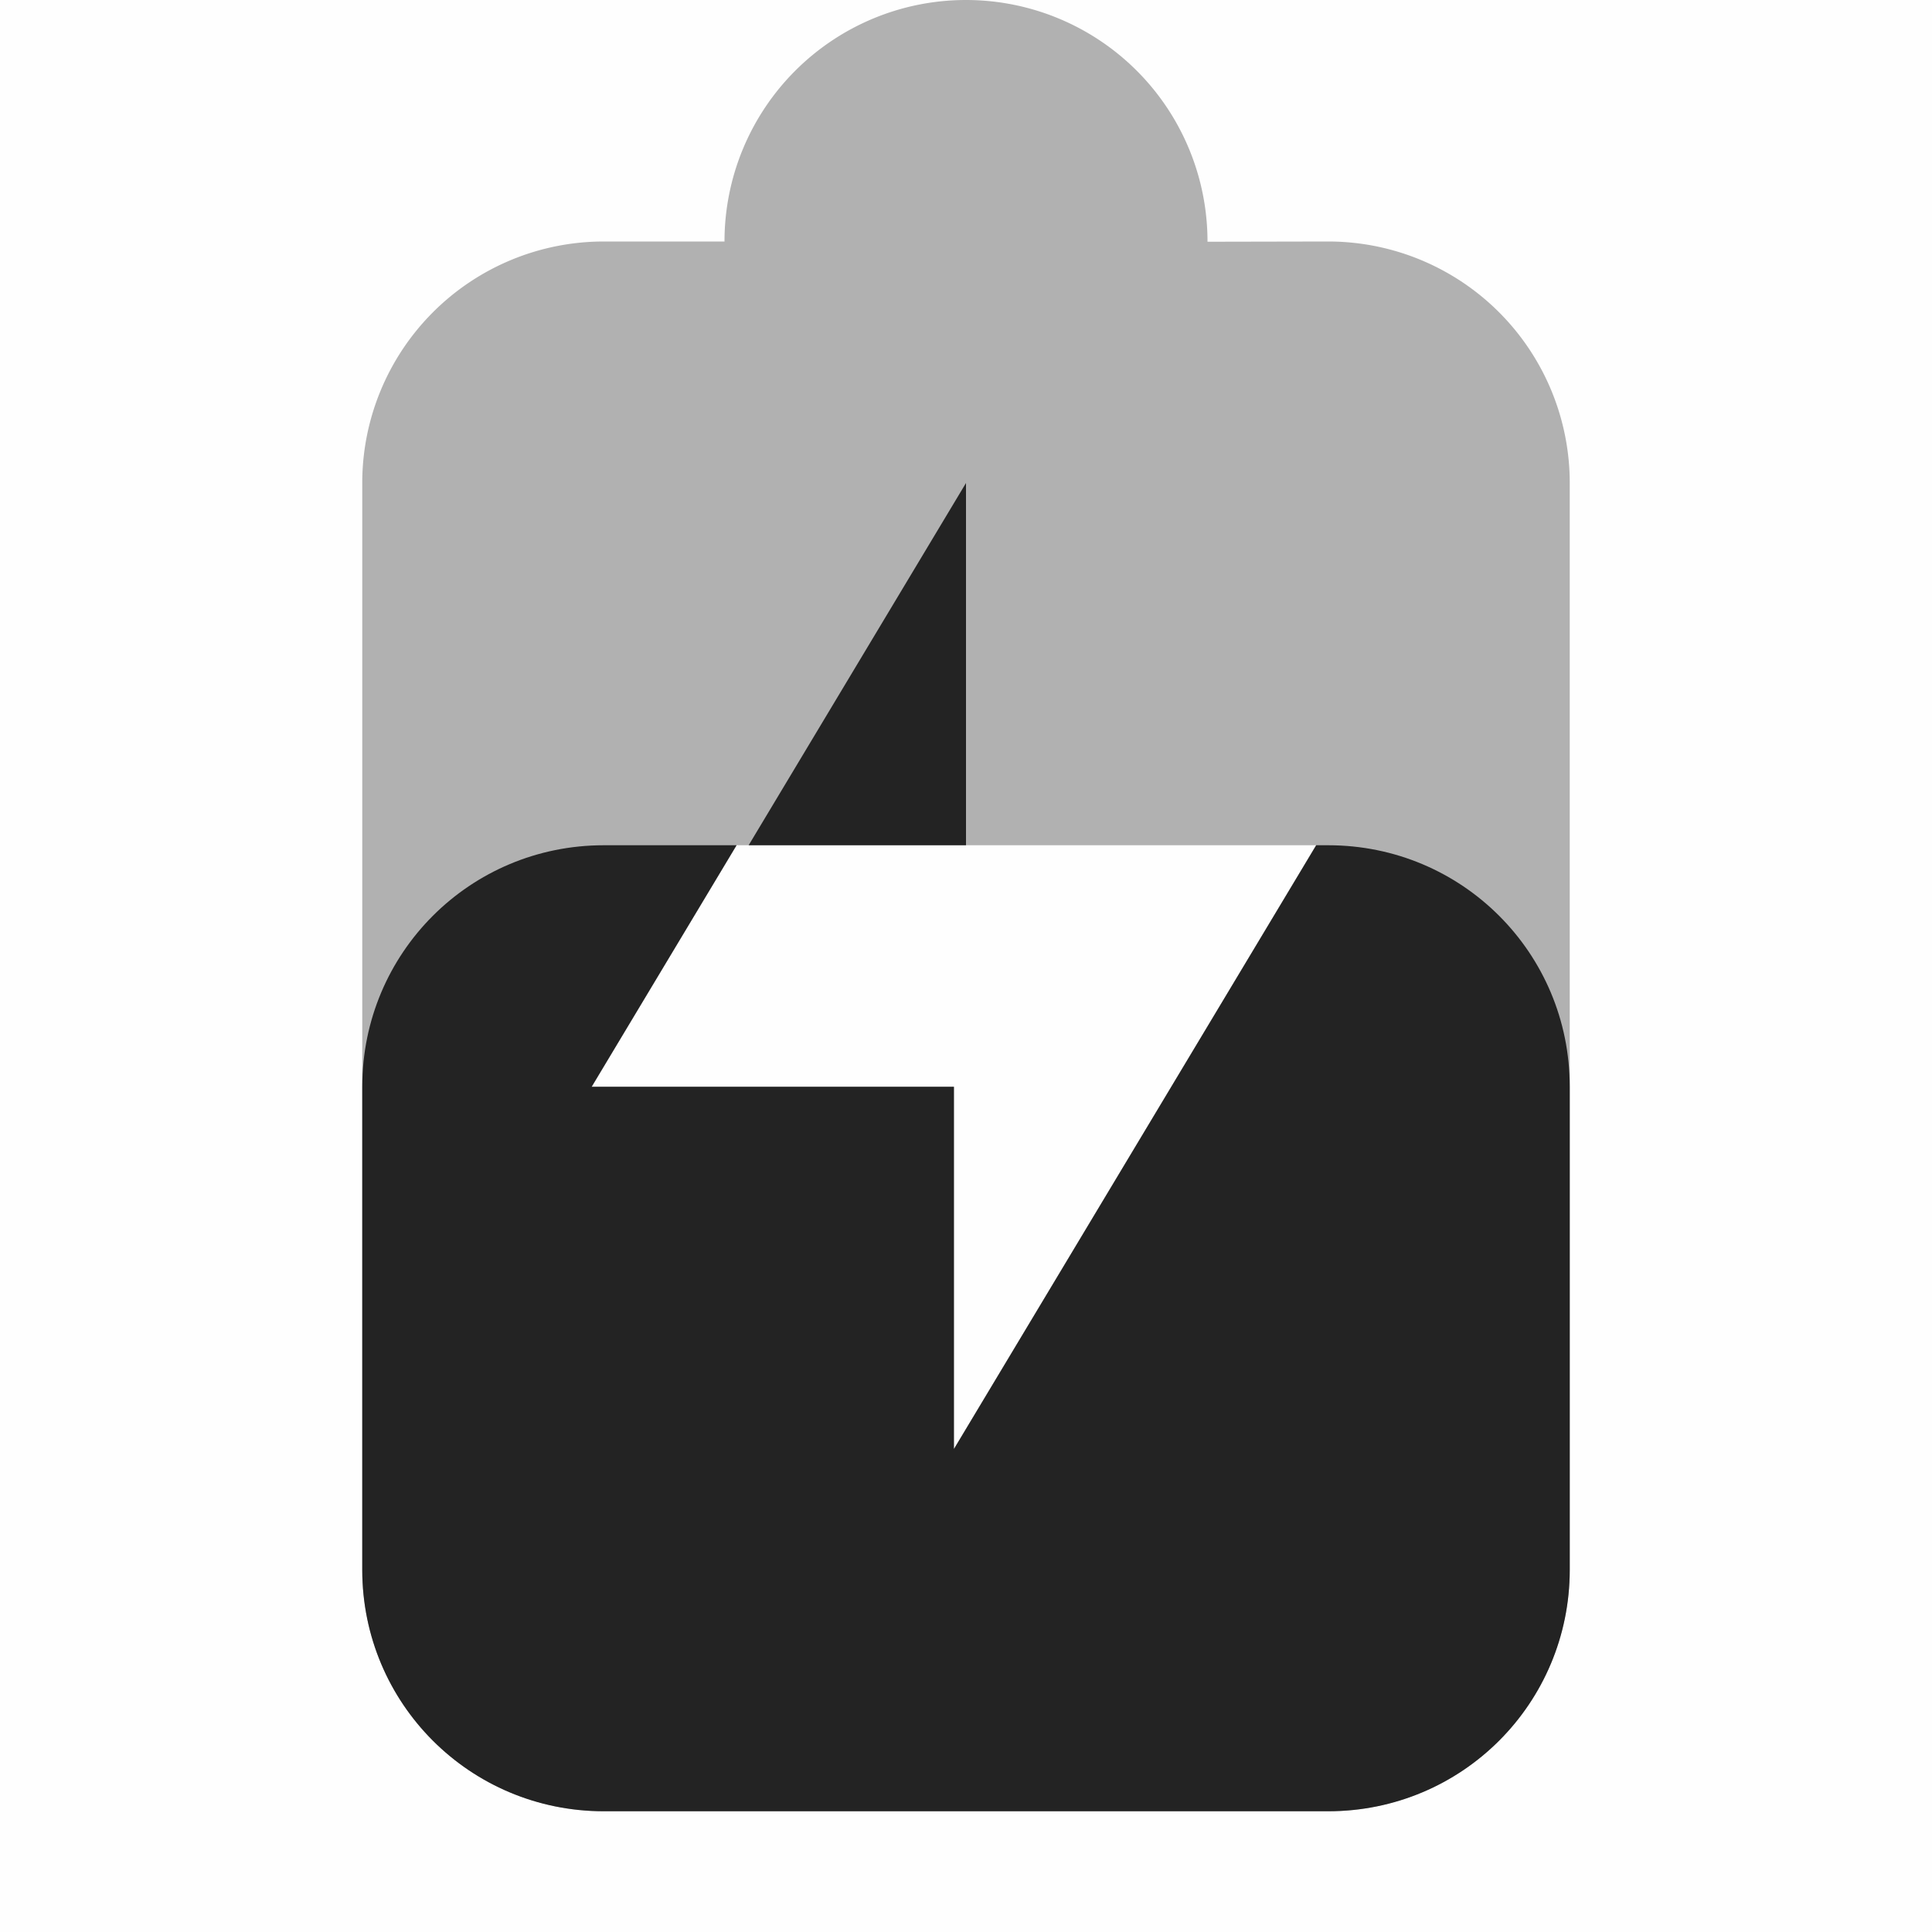 <svg viewBox='0 0 16 16.001' xmlns='http://www.w3.org/2000/svg'><path color='#ddd' d='M16 0v16H0V0z' fill='gray' fill-opacity='.01'/><path d='M8 0a2 2 0 0 0-2 2H5a2 2 0 0 0-2 2v9a2 2 0 0 0 2 2h6a2 2 0 0 0 2-2V4a2 2 0 0 0-2-2l-1 .002V2a2 2 0 0 0-2-2zM6.1 7h4.8l-3 5V9h-3z' fill='#232323' opacity='.35'/><path d='M8 4 6.2 7H8zM5 7c-1.108 0-2 .892-2 2v4c0 1.108.892 2 2 2h6c1.108 0 2-.892 2-2V9c0-1.108-.892-2-2-2h-.1l-3 5V9h-3l1.2-2z' fill='#232323'/></svg>
